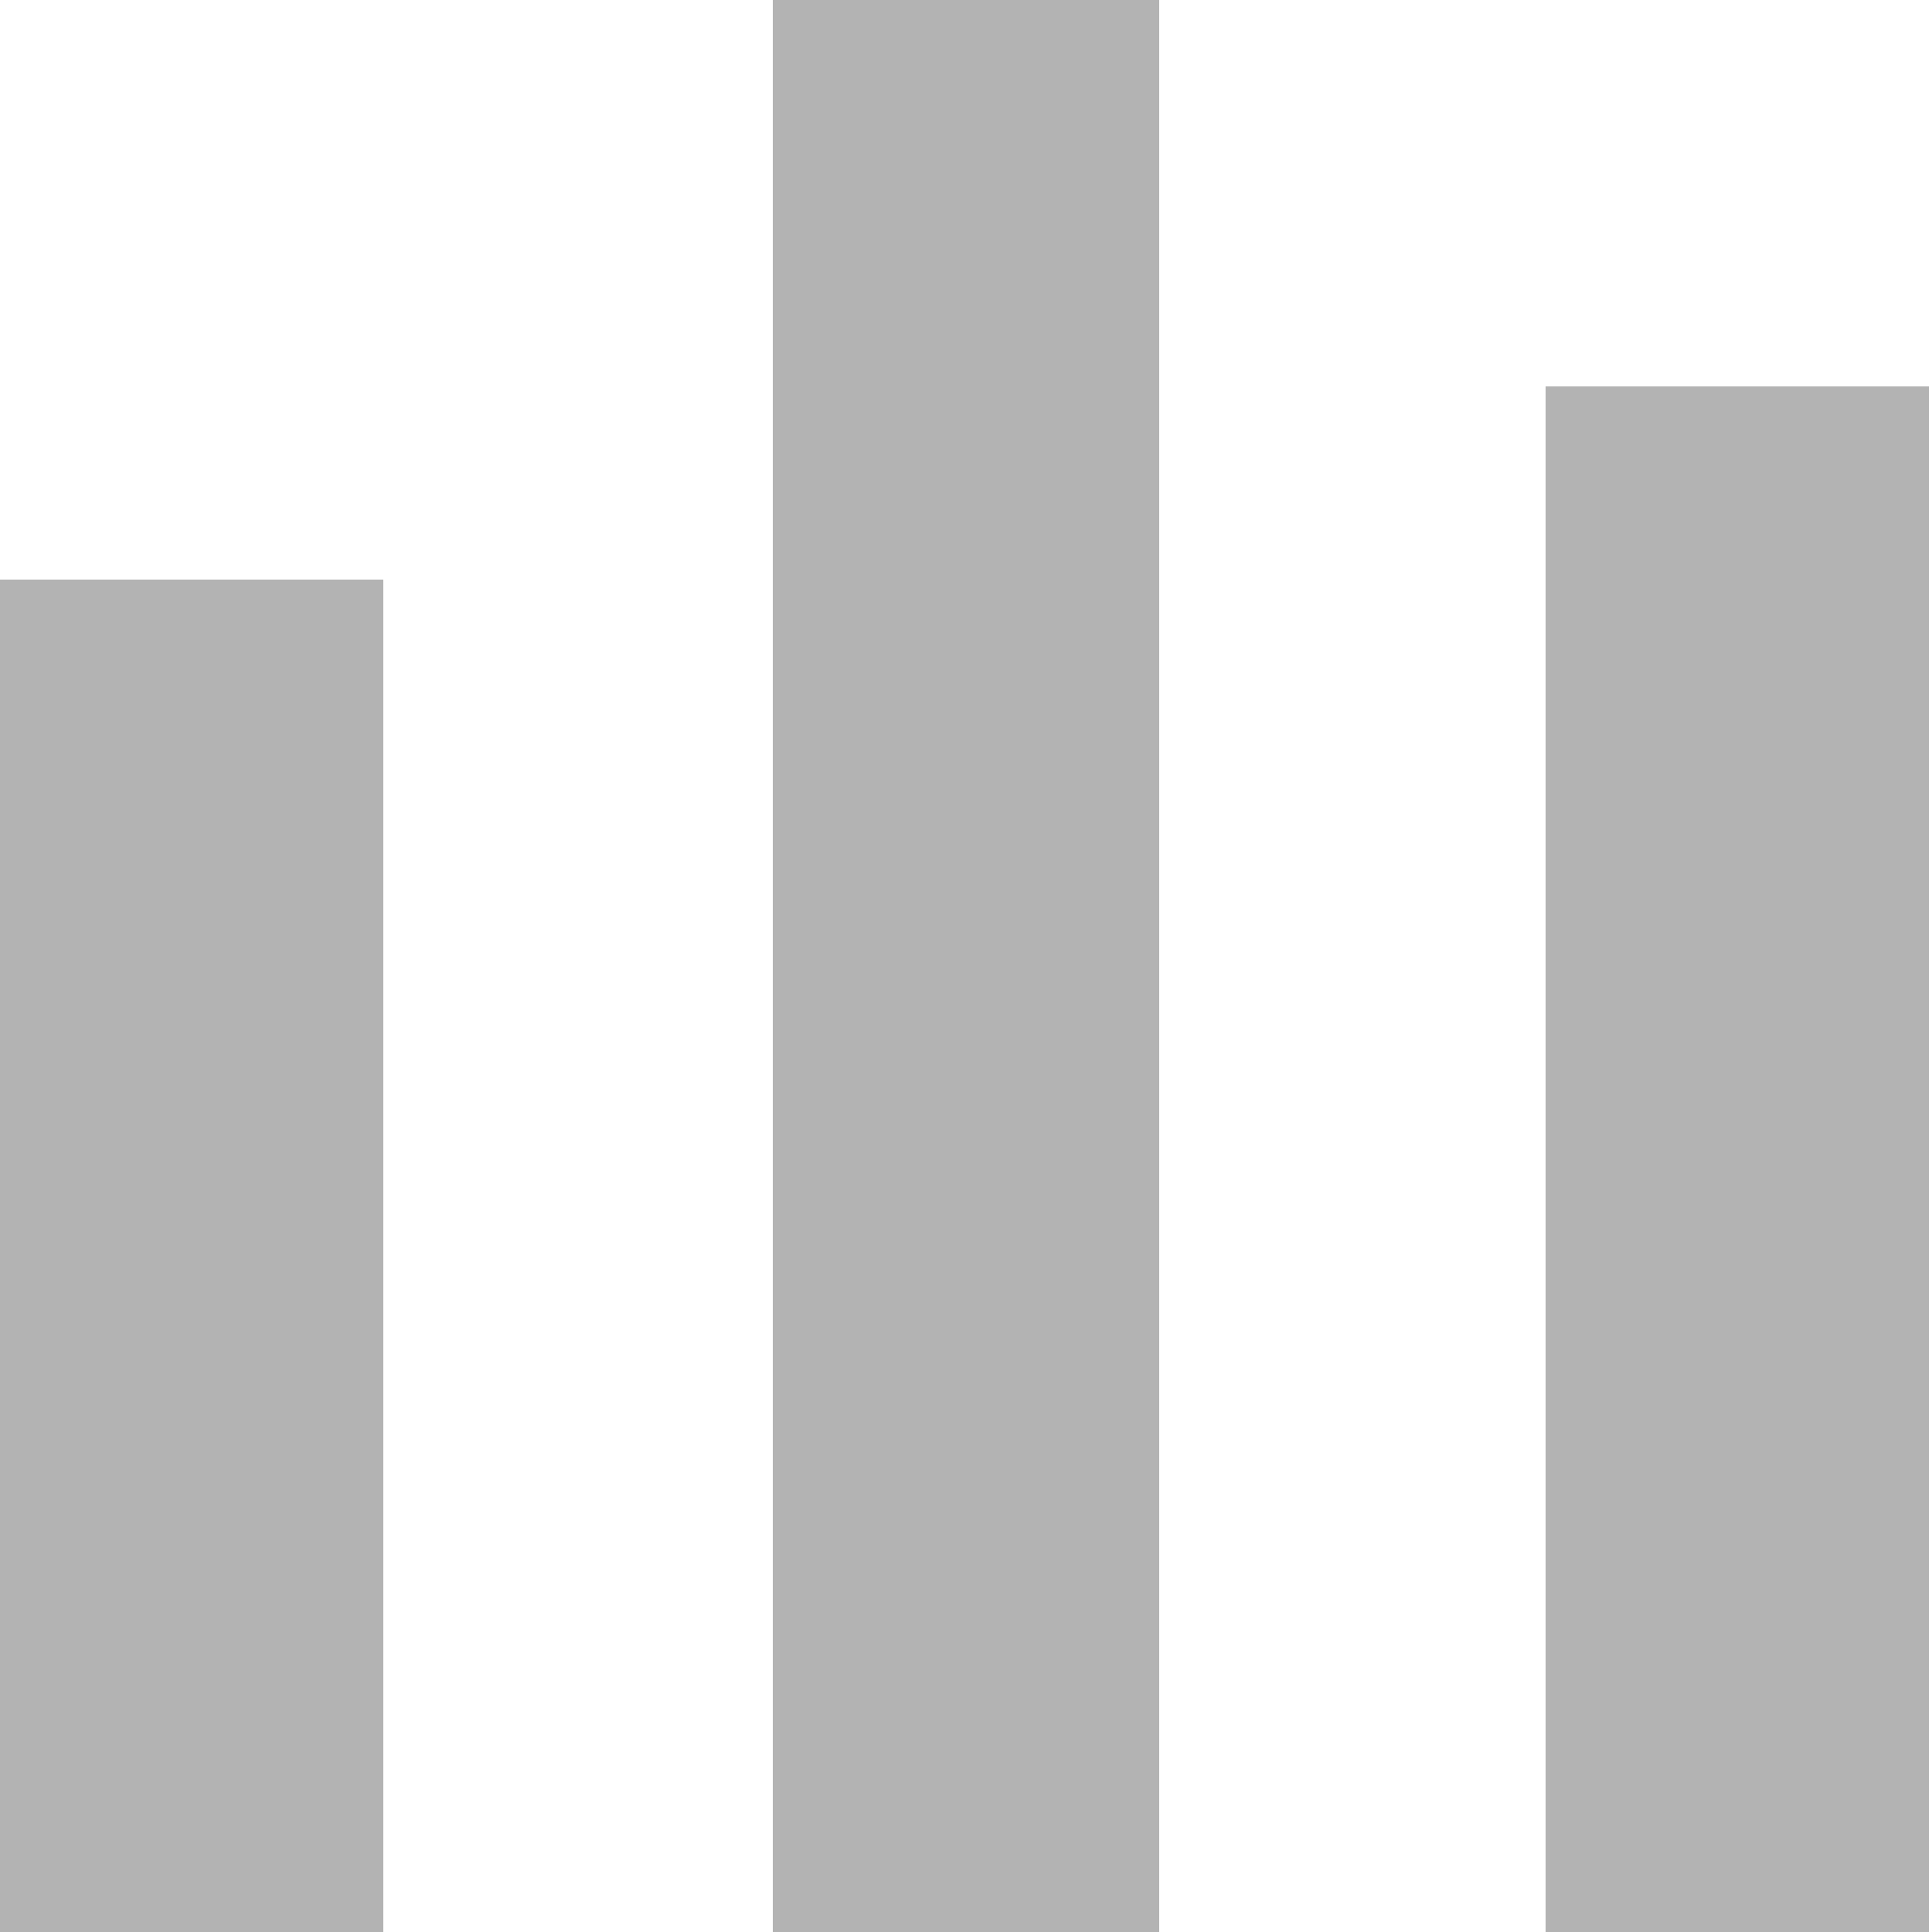 <?xml version="1.0" encoding="UTF-8" standalone="no"?>
<!-- Generator: Adobe Illustrator 15.0.0, SVG Export Plug-In . SVG Version: 6.00 Build 0)  -->

<svg
   xmlns:dc="http://purl.org/dc/elements/1.1/"
   xmlns:cc="http://creativecommons.org/ns#"
   xmlns:rdf="http://www.w3.org/1999/02/22-rdf-syntax-ns#"
   xmlns:svg="http://www.w3.org/2000/svg"
   xmlns="http://www.w3.org/2000/svg"
   xmlns:sodipodi="http://sodipodi.sourceforge.net/DTD/sodipodi-0.dtd"
   xmlns:inkscape="http://www.inkscape.org/namespaces/inkscape"
   version="1.1"
   id="Layer_1"
   x="0px"
   y="0px"
   width="10px"
   height="10px"
   viewBox="0 0 10 10"
   enable-background="new 0 0 10 10"
   xml:space="preserve"
   sodipodi:docname="compare3.svg"
   inkscape:version="0.92.1 r15371"><defs
     id="defs19" /><sodipodi:namedview
     pagecolor="#ffffff"
     bordercolor="#666666"
     borderopacity="1"
     objecttolerance="10"
     gridtolerance="10"
     guidetolerance="10"
     inkscape:pageopacity="0"
     inkscape:pageshadow="2"
     inkscape:window-width="1920"
     inkscape:window-height="986"
     id="namedview17"
     showgrid="false"
     inkscape:zoom="76.3"
     inkscape:cx="2.5622543"
     inkscape:cy="5"
     inkscape:window-x="-11"
     inkscape:window-y="-11"
     inkscape:window-maximized="1"
     inkscape:current-layer="Layer_1" /><rect
     x="8"
     y="2"
     width="1.984"
     height="8"
     id="rect10"
     style="fill:#000000;fill-opacity:1;opacity:0.3" /><rect
     y="3"
     width="1.984"
     height="7"
     id="rect12"
     style="opacity:0.3" /><rect
     x="4"
     width="2"
     height="10"
     id="rect14"
     style="fill:#000000;fill-opacity:1;opacity:0.3" /></svg>